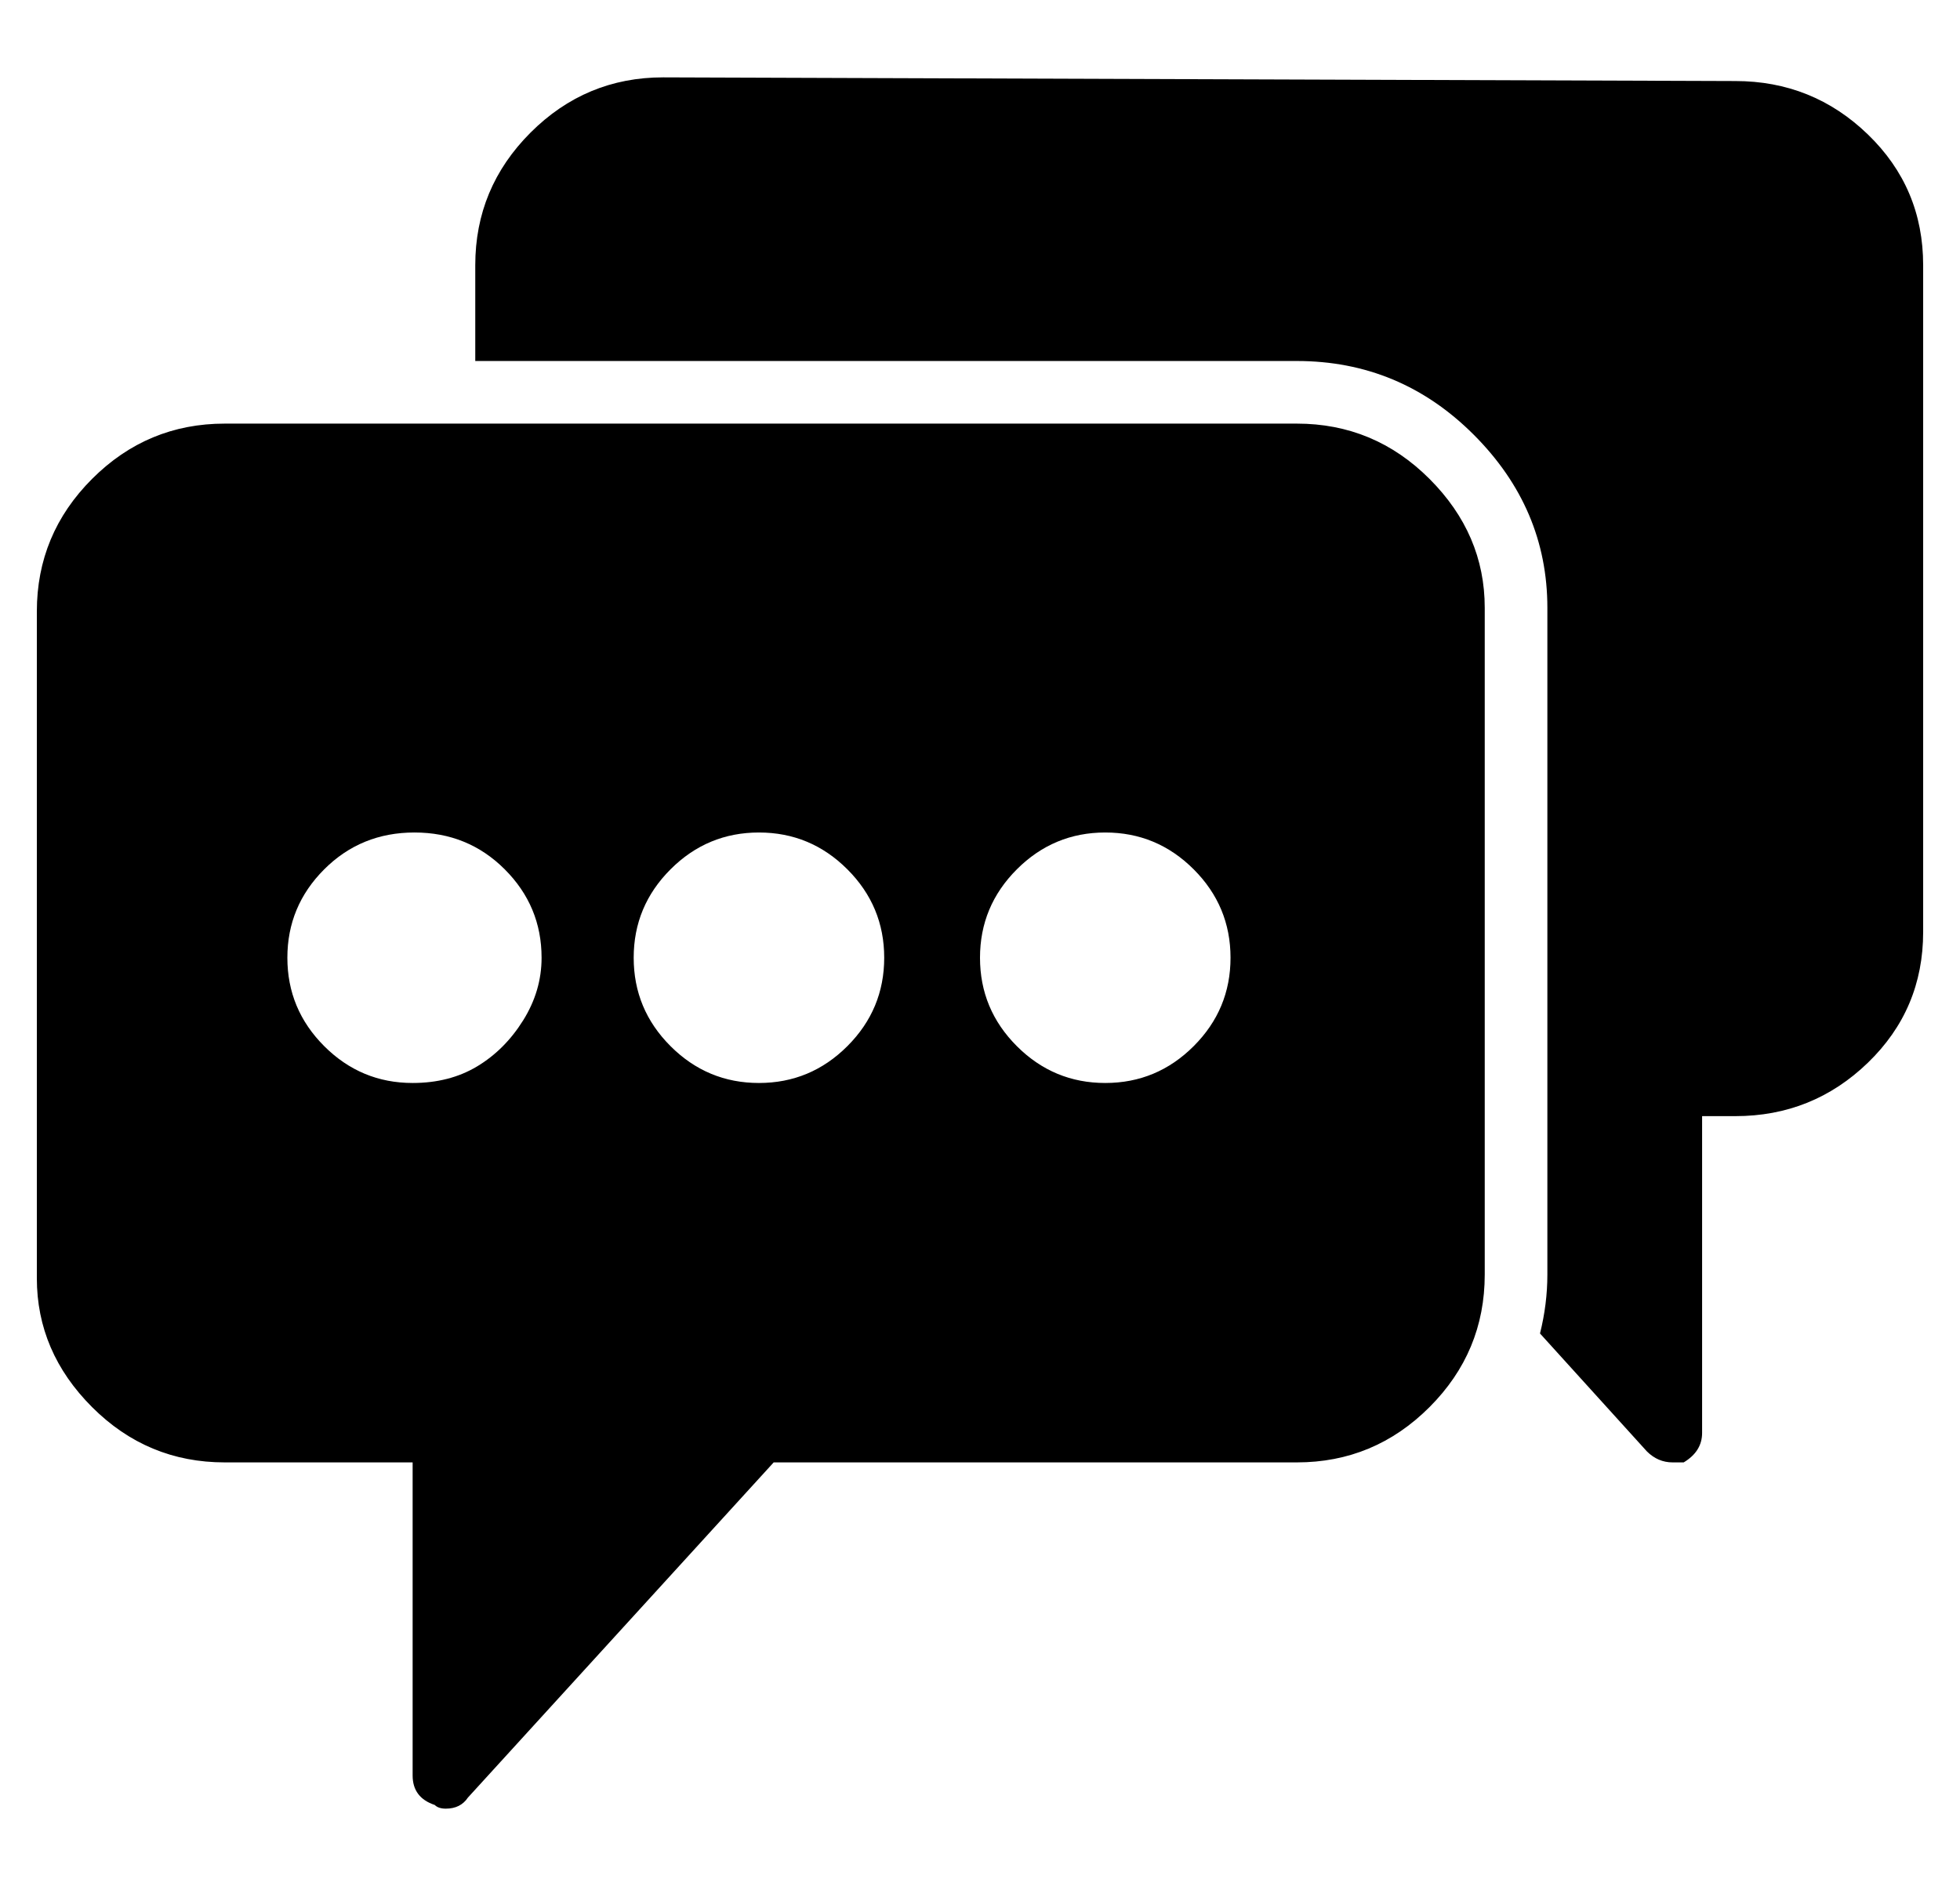 <?xml version="1.0" standalone="no"?>
<!DOCTYPE svg PUBLIC "-//W3C//DTD SVG 1.1//EN" "http://www.w3.org/Graphics/SVG/1.1/DTD/svg11.dtd" >
<svg xmlns="http://www.w3.org/2000/svg" xmlns:xlink="http://www.w3.org/1999/xlink" version="1.1" viewBox="-10 0 532 512">
  <g transform="matrix(1 0 0 -1 0 448)">
   <path fill="currentColor"
d="M461 426q21 0 36 -14.5t15 -35.5v-181q0 -21 -15 -35.5t-36 -14.5h-9v-86q0 -5 -5 -8h-3q-4 0 -7 3l-29 32q2 8 2 16v181q0 27 -20 47t-48 20h-223v26q0 21 15 36t36 15zM342 333q21 0 36 -15t15 -35v-181q0 -21 -15 -36t-36 -15h-142l-83 -91q-2 -3 -6 -3q-2 0 -3 1
q-6 2 -6 8v85h-51q-21 0 -36 15t-15 35v181q0 21 15 36t36 15h291zM102 154q10 0 17.5 4.5t12.5 12.5t5 17q0 14 -10 24t-24.5 10t-24.5 -10t-10 -24t10 -24t24 -10zM196 154q14 0 24 10t10 24t-10 24t-24 10t-24 -10t-10 -24t10 -24t24 -10zM290 154q14 0 24 10t10 24
t-10 24t-24 10t-24 -10t-10 -24t10 -24t24 -10z" />
  </g>

</svg>
